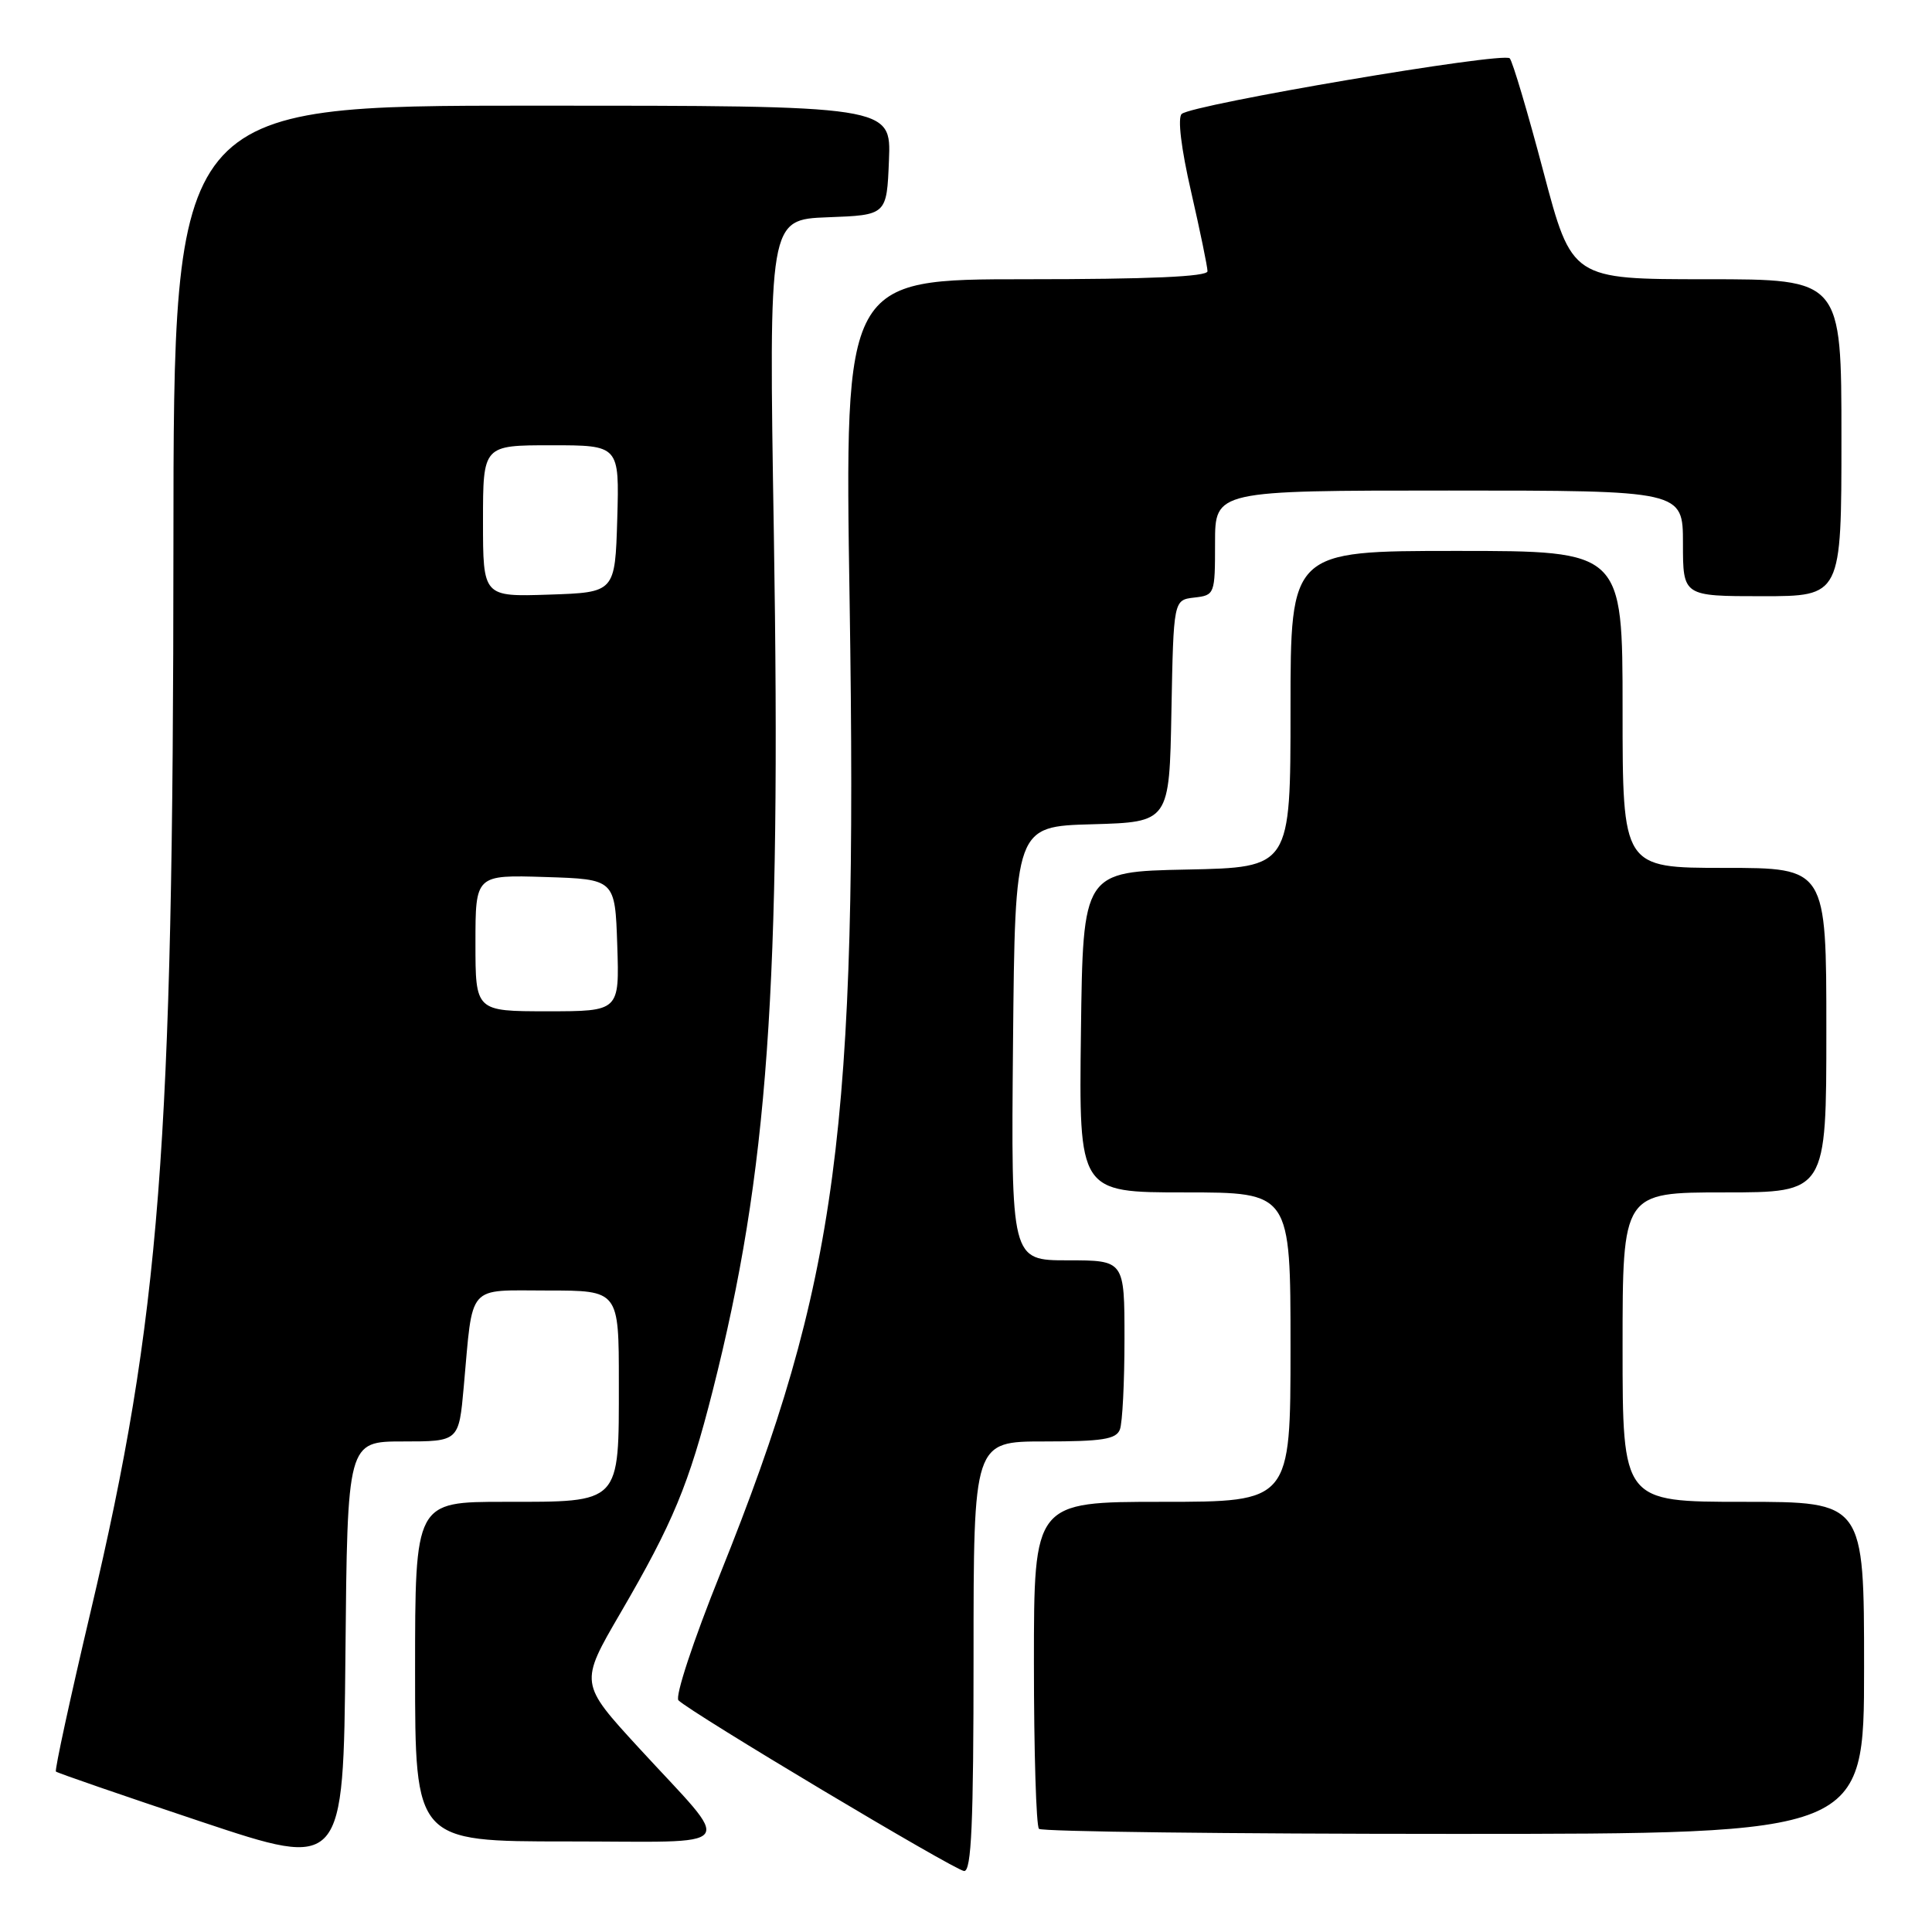 <?xml version="1.0" encoding="UTF-8" standalone="no"?>
<!DOCTYPE svg PUBLIC "-//W3C//DTD SVG 1.1//EN" "http://www.w3.org/Graphics/SVG/1.1/DTD/svg11.dtd" >
<svg xmlns="http://www.w3.org/2000/svg" xmlns:xlink="http://www.w3.org/1999/xlink" version="1.1" viewBox="0 0 256 256">
 <g >
 <path fill="currentColor"
d=" M 53.41 191.00 C 60.80 191.00 60.80 191.00 61.45 183.75 C 62.70 169.92 61.76 171.00 72.58 171.00 C 82.00 171.00 82.00 171.00 82.00 183.17 C 82.00 199.37 82.36 199.00 66.85 199.00 C 55.00 199.00 55.00 199.00 55.00 221.50 C 55.00 244.00 55.00 244.00 75.12 244.00 C 98.46 244.00 97.36 245.44 84.64 231.59 C 76.79 223.04 76.79 223.04 82.19 213.77 C 89.19 201.76 91.28 196.71 94.44 184.26 C 101.78 155.27 103.51 131.05 102.54 70.79 C 101.86 29.09 101.86 29.09 109.68 28.79 C 117.50 28.50 117.50 28.50 117.79 21.25 C 118.09 14.00 118.09 14.00 70.54 14.00 C 23.00 14.00 23.00 14.00 22.98 72.25 C 22.96 152.16 21.23 174.50 12.01 213.54 C 9.30 225.02 7.23 234.56 7.41 234.74 C 7.59 234.92 16.23 237.90 26.62 241.37 C 45.50 247.67 45.50 247.67 45.77 219.34 C 46.03 191.00 46.03 191.00 53.41 191.00 Z  M 129.00 219.50 C 129.00 191.00 129.00 191.00 138.39 191.00 C 146.04 191.00 147.90 190.71 148.39 189.42 C 148.73 188.55 149.00 183.15 149.00 177.42 C 149.00 167.00 149.00 167.00 141.48 167.00 C 133.97 167.00 133.97 167.00 134.23 138.25 C 134.50 109.50 134.50 109.50 144.72 109.22 C 154.95 108.93 154.95 108.93 155.22 94.22 C 155.50 79.50 155.50 79.50 158.25 79.18 C 160.96 78.87 161.00 78.75 161.00 71.93 C 161.00 65.00 161.00 65.00 192.00 65.00 C 223.00 65.00 223.00 65.00 223.00 72.00 C 223.00 79.00 223.00 79.00 233.50 79.00 C 244.00 79.00 244.00 79.00 244.00 58.00 C 244.00 37.00 244.00 37.00 226.14 37.00 C 208.28 37.00 208.28 37.00 204.51 22.75 C 202.44 14.91 200.43 8.15 200.05 7.73 C 199.24 6.83 157.96 13.84 156.58 15.10 C 156.02 15.61 156.51 19.69 157.83 25.41 C 159.02 30.62 160.00 35.35 160.00 35.94 C 160.00 36.66 152.26 37.00 135.96 37.00 C 111.91 37.00 111.91 37.00 112.58 79.75 C 113.67 149.92 111.04 169.70 95.46 208.47 C 91.84 217.46 89.42 224.82 89.90 225.30 C 91.55 226.95 126.50 247.83 127.75 247.92 C 128.72 247.98 129.00 241.68 129.00 219.50 Z  M 247.00 221.00 C 247.00 199.00 247.00 199.00 231.00 199.00 C 215.00 199.00 215.00 199.00 215.00 178.50 C 215.00 158.00 215.00 158.00 228.50 158.00 C 242.00 158.00 242.00 158.00 242.00 136.50 C 242.00 115.00 242.00 115.00 228.50 115.00 C 215.00 115.00 215.00 115.00 215.00 94.00 C 215.00 73.00 215.00 73.00 193.00 73.00 C 171.00 73.00 171.00 73.00 171.00 93.97 C 171.00 114.94 171.00 114.94 157.25 115.22 C 143.50 115.50 143.50 115.50 143.23 136.75 C 142.96 158.00 142.96 158.00 156.98 158.00 C 171.00 158.00 171.00 158.00 171.00 178.50 C 171.00 199.00 171.00 199.00 154.00 199.00 C 137.00 199.00 137.00 199.00 137.00 220.33 C 137.00 232.07 137.30 241.97 137.67 242.33 C 138.03 242.70 162.78 243.00 192.67 243.00 C 247.00 243.00 247.00 243.00 247.00 221.00 Z  M 63.00 124.96 C 63.00 115.92 63.00 115.92 72.25 116.21 C 81.50 116.50 81.50 116.50 81.79 125.25 C 82.08 134.00 82.08 134.00 72.54 134.00 C 63.00 134.00 63.00 134.00 63.00 124.96 Z  M 64.00 69.04 C 64.00 59.00 64.00 59.00 73.04 59.00 C 82.07 59.00 82.07 59.00 81.79 68.75 C 81.50 78.50 81.50 78.50 72.75 78.79 C 64.00 79.08 64.00 79.08 64.00 69.04 Z "/>
</g>
</svg>